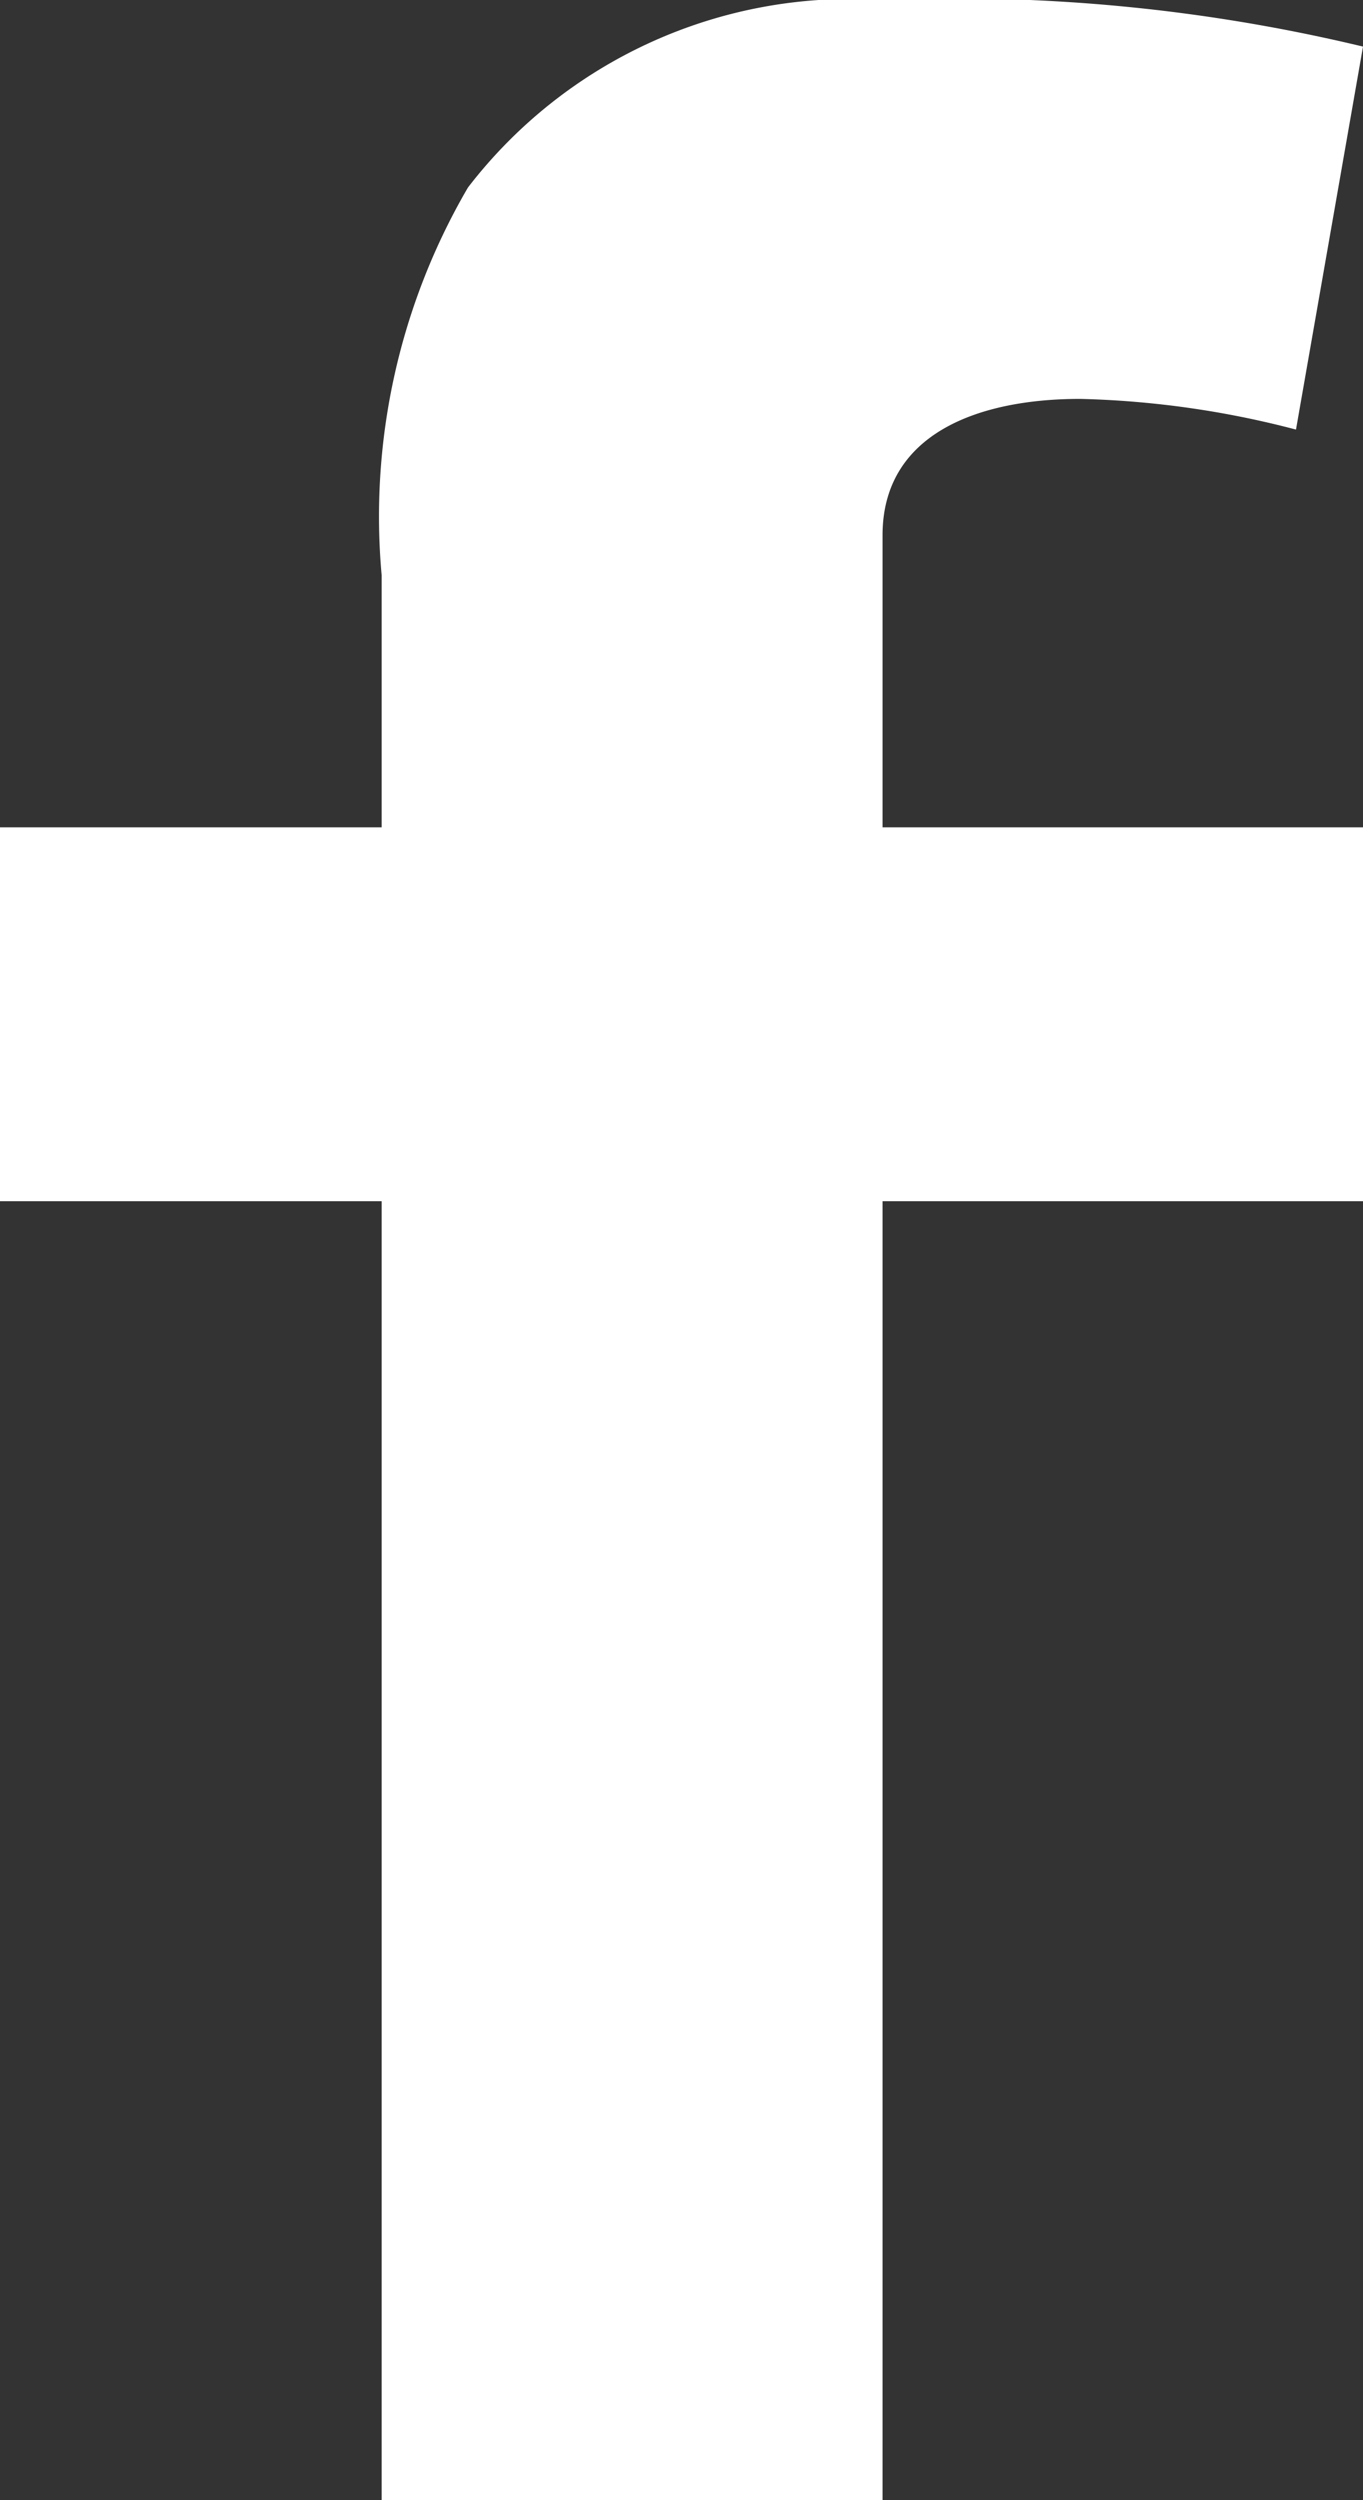 <svg xmlns="http://www.w3.org/2000/svg" viewBox="0 0 12 22"><rect x="0" y="0" width="12" height="22" fill="#333333" stroke="none"/><defs><style>.cls-1{fill:#fff;}</style></defs><title>fb</title><g id="Layer_2" data-name="Layer 2"><g id="Layer_1-2" data-name="Layer 1"><path class="cls-1" d="M0,7.28H3.36V5.06a5.74,5.74,0,0,1,.76-3.41A4.25,4.25,0,0,1,7.77,0,15.35,15.35,0,0,1,12,.41l-.59,3.37a8.22,8.22,0,0,0-1.9-.27c-.92,0-1.74.32-1.74,1.2V7.28H12v3.29H7.77V22H3.36V10.57H0V7.28Z"/></g></g></svg>